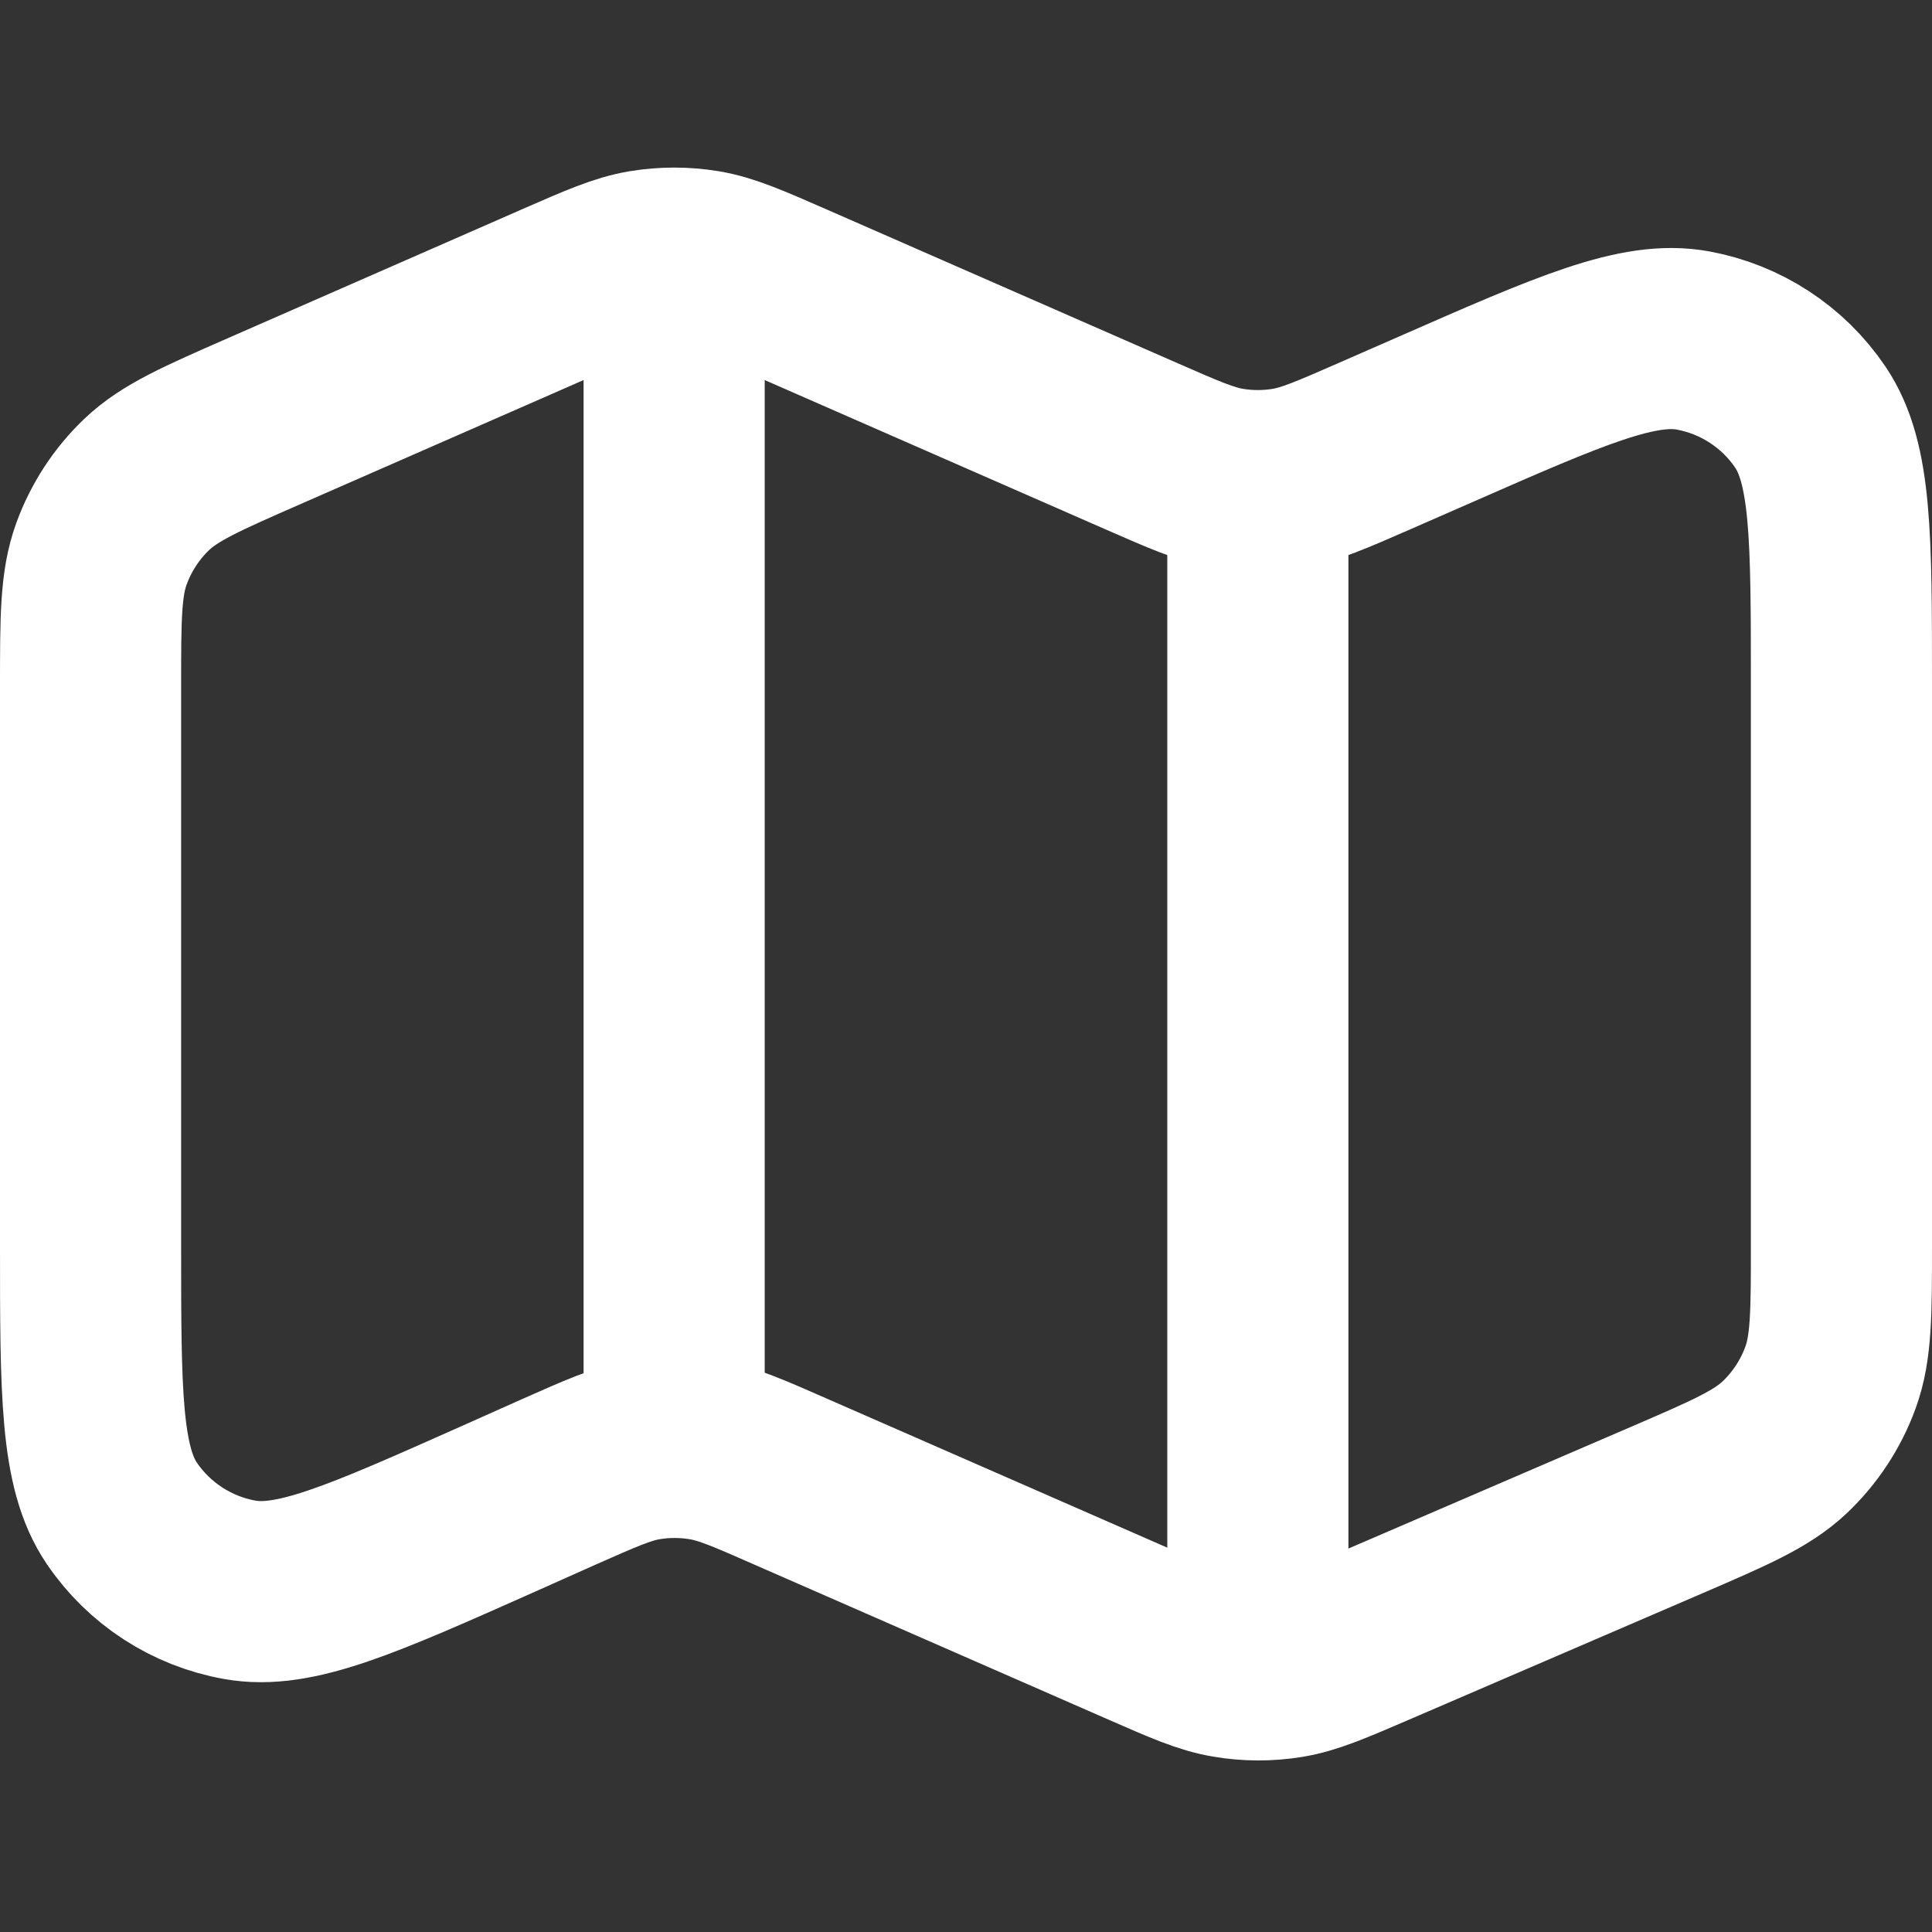 <svg width="16" height="16" viewBox="0 0 16 16" fill="none" xmlns="http://www.w3.org/2000/svg">
<rect x="0" y="0" width="16" height="16" fill="#333333" stroke="none"/>
<path d="M0.75 5.686V10.304C0.75 11.535 0.75 12.151 1.009 12.533C1.236 12.867 1.588 13.095 1.985 13.166C2.439 13.248 3.001 12.997 4.127 12.496L4.615 12.278C4.972 12.12 5.15 12.04 5.335 12.008C5.5 11.98 5.668 11.98 5.832 12.007C6.018 12.037 6.197 12.116 6.554 12.273L9.462 13.546C9.814 13.7 9.99 13.778 10.172 13.808C10.334 13.836 10.5 13.836 10.662 13.81C10.845 13.78 11.021 13.704 11.374 13.552L13.8 12.507C14.324 12.281 14.586 12.168 14.779 11.987C14.949 11.826 15.079 11.628 15.159 11.409C15.25 11.16 15.25 10.874 15.25 10.303V5.672C15.25 4.447 15.25 3.835 14.992 3.454C14.767 3.121 14.417 2.893 14.022 2.82C13.569 2.736 13.008 2.982 11.887 3.474L11.38 3.696C11.025 3.851 10.848 3.929 10.663 3.96C10.5 3.987 10.333 3.987 10.17 3.96C9.986 3.929 9.808 3.851 9.454 3.696L6.546 2.422C6.192 2.267 6.014 2.189 5.83 2.158C5.667 2.131 5.5 2.131 5.337 2.158C5.152 2.189 4.975 2.267 4.62 2.422L2.187 3.488C1.667 3.716 1.407 3.83 1.216 4.011C1.048 4.171 0.919 4.369 0.84 4.587C0.75 4.835 0.75 5.119 0.75 5.686Z" stroke="white" stroke-width="1.5" stroke-linecap="round" stroke-linejoin="round"/>
<path d="M5.583 2.5V11.847M10.417 13.5V4.118" stroke="white" stroke-width="1.5" stroke-linecap="round" stroke-linejoin="round"/>
</svg>
